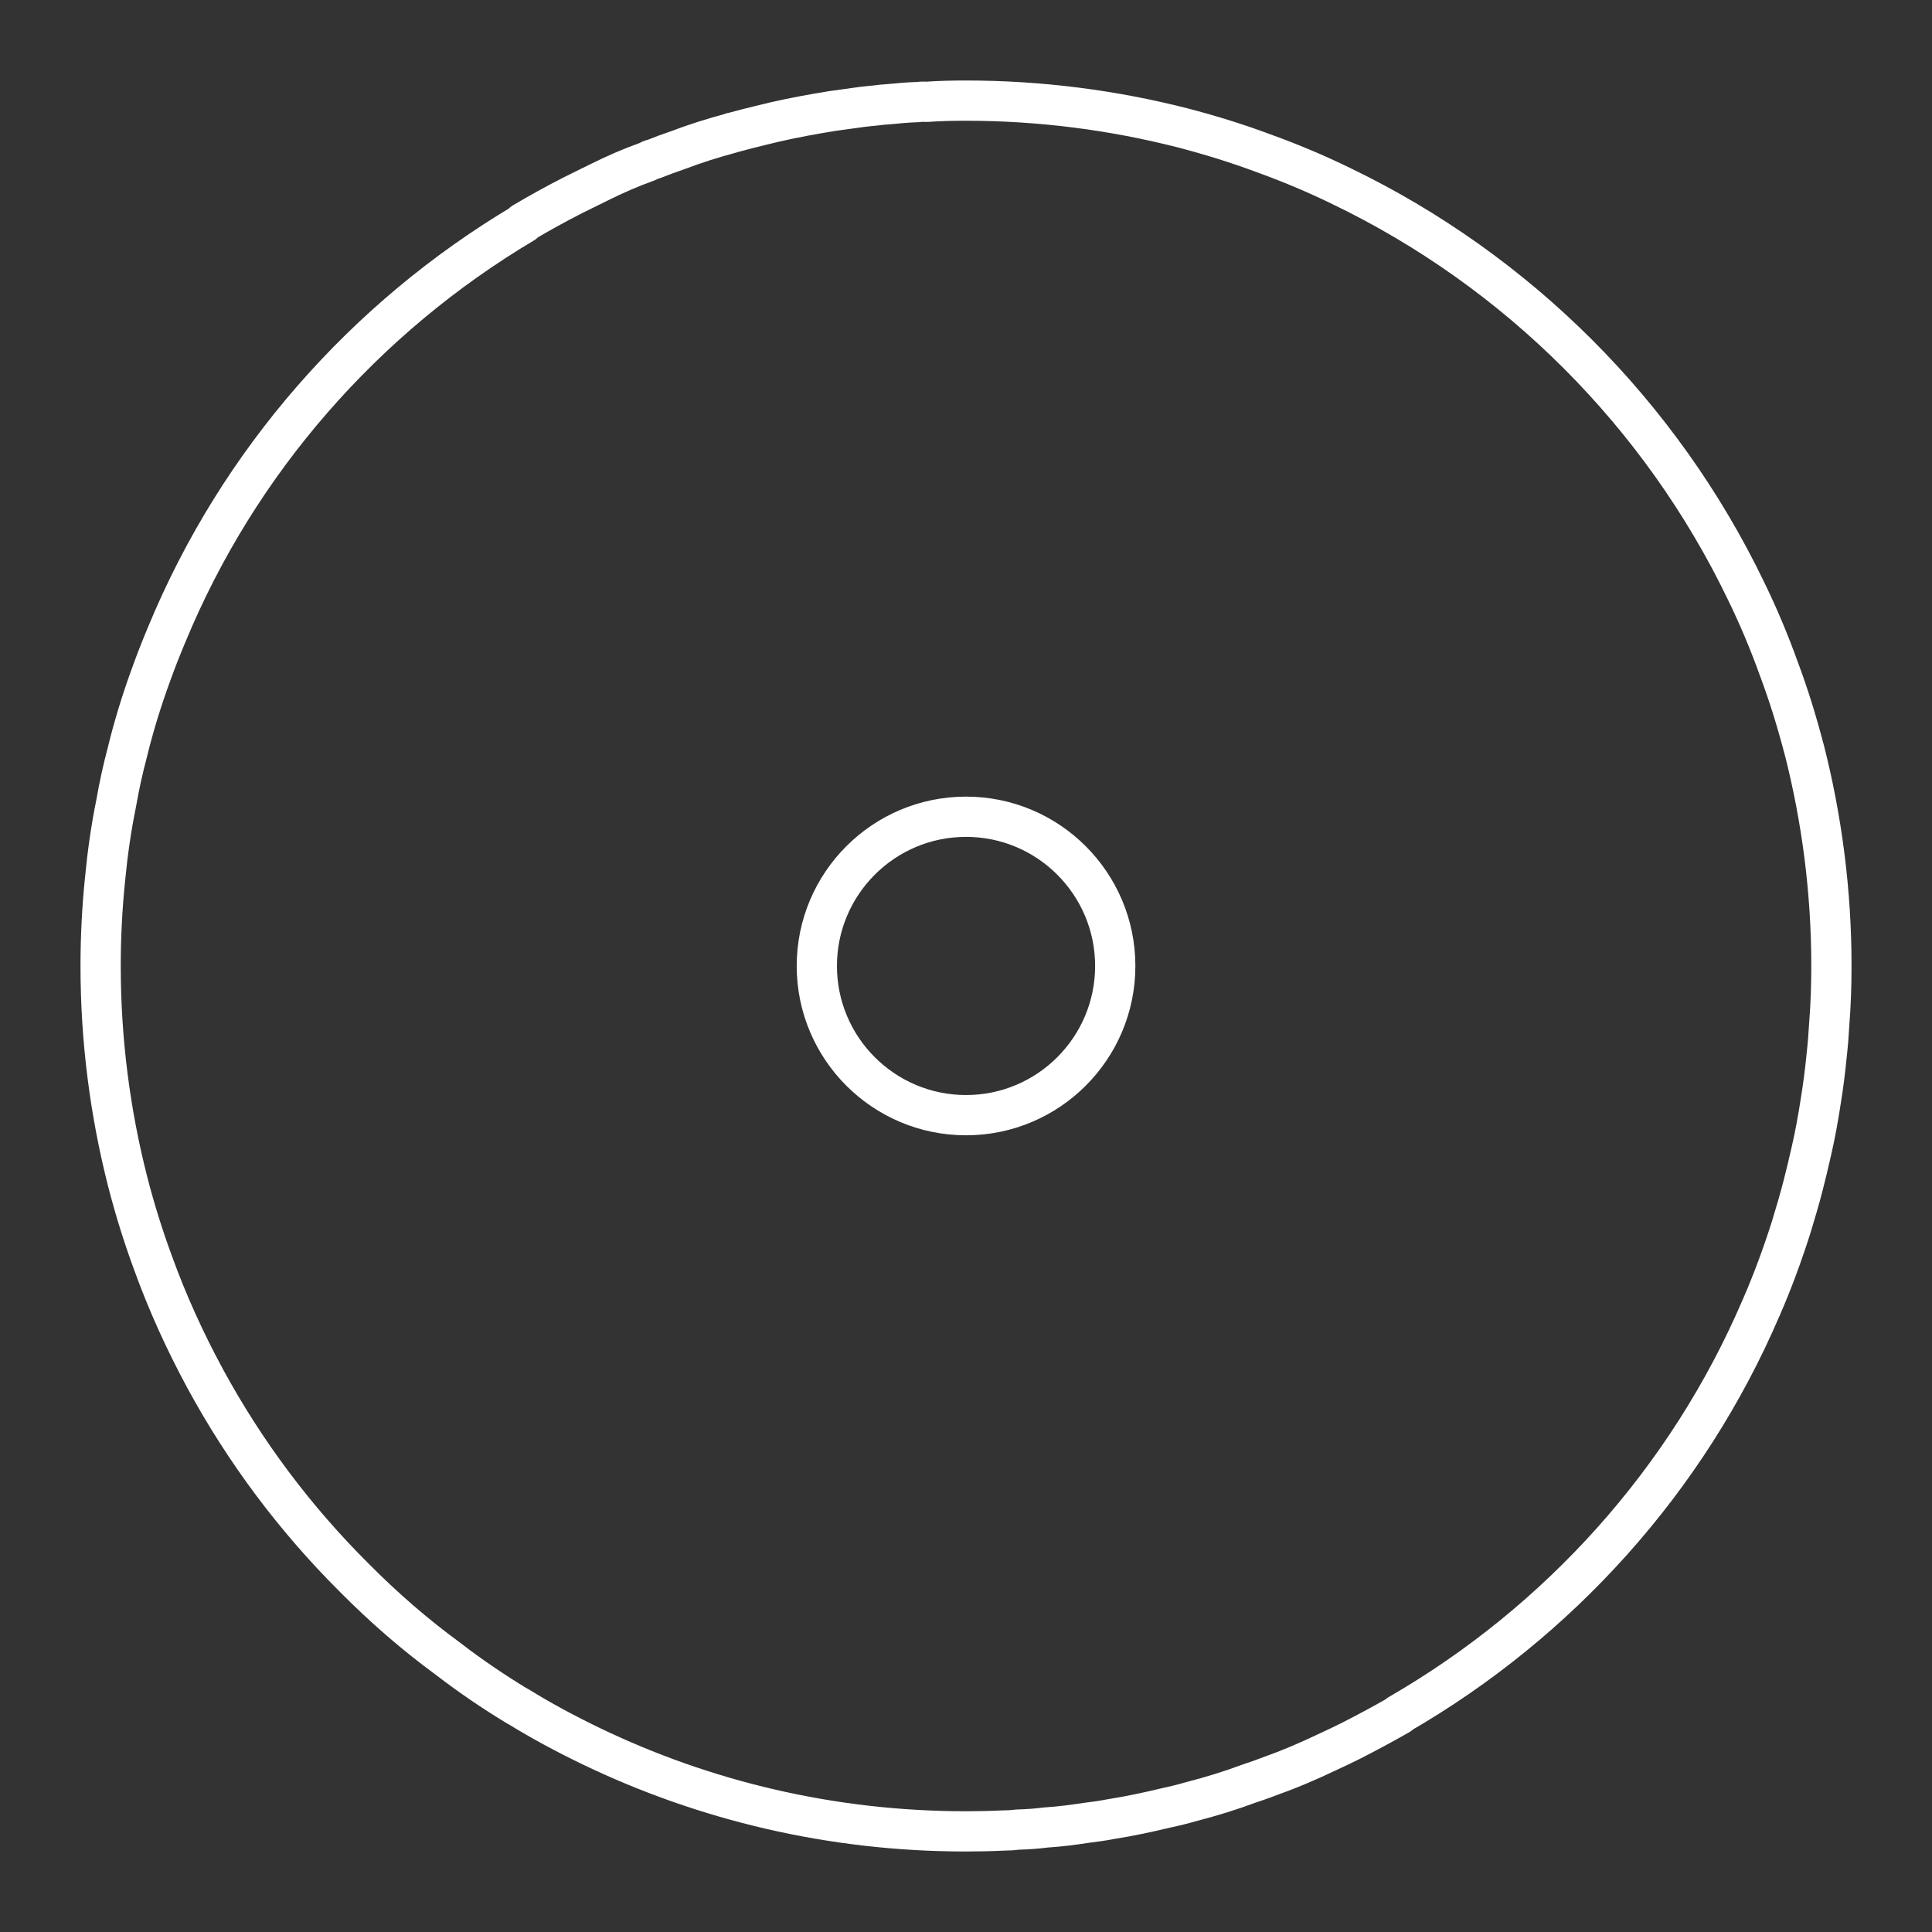 <?xml version="1.0" encoding="UTF-8" standalone="no"?>
<svg
   version="1.2"
   viewBox="0 0 48 48"
   id="svg1"
   xmlns="http://www.w3.org/2000/svg"
   xmlns:svg="http://www.w3.org/2000/svg">
  <rect x="0" y="0" width="48" height="48" fill="#333333" stroke="none"/>
  <defs
     id="defs1" />
  <path
     d="M 44.825,18.625 C 44.647,17.943 44.44,17.268 44.195,16.616 43.958,15.956 43.684,15.304 43.38,14.681 41.267,10.292 37.708,6.733 33.319,4.62 32.696,4.316 32.044,4.042 31.384,3.805 30.732,3.56 30.057,3.353 29.375,3.175 27.655,2.737 25.853,2.5 24,2.5 c -0.326,0 -0.652,0.007 -0.979,0.03 -0.082,-0.007 -0.163,-4e-7 -0.237,0.007 -0.237,0.007 -0.474,0.03 -0.704,0.052 -0.104,0.007 -0.208,0.015 -0.311,0.03 -0.245,0.022 -0.482,0.052 -0.727,0.089 -0.245,0.03 -0.482,0.067 -0.727,0.111 -0.474,0.082 -0.949,0.178 -1.416,0.297 -0.222,0.052 -0.445,0.111 -0.667,0.171 -0.022,0 -0.052,0.007 -0.074,0.022 -0.445,0.119 -0.89,0.259 -1.32,0.423 -0.2,0.067 -0.4,0.141 -0.601,0.222 -0.052,0.007 -0.096,0.03 -0.148,0.059 -0.415,0.148 -0.823,0.326 -1.223,0.526 -0.215,0.104 -0.423,0.208 -0.63,0.311 -0.423,0.215 -0.838,0.445 -1.238,0.682 l 0.013,0.011 C 9.057,7.893 5.922,11.463 4.146,15.756 4.012,16.075 3.886,16.393 3.768,16.72 3.531,17.365 3.323,18.032 3.16,18.707 3.049,19.122 2.96,19.537 2.886,19.959 2.76,20.575 2.671,21.205 2.611,21.835 2.537,22.547 2.5,23.273 2.5,24 c 0,1.853 0.237,3.655 0.675,5.368 0.178,0.689 0.386,1.357 0.63,2.017 0.356,0.986 0.793,1.942 1.29,2.862 0.993,1.831 2.246,3.499 3.707,4.952 0.734,0.741 1.512,1.416 2.343,2.024 0.549,0.423 1.119,0.808 1.705,1.164 h 0.007 c 0.586,0.363 1.194,0.689 1.824,0.993 2.817,1.357 5.976,2.12 9.319,2.12 0.311,0 0.623,-0.007 0.934,-0.022 0.111,0 0.23,-0.007 0.348,-0.022 0.237,-0.007 0.467,-0.022 0.697,-0.052 0.348,-0.022 0.689,-0.067 1.031,-0.119 0.193,-0.022 0.393,-0.052 0.586,-0.089 0.467,-0.074 0.927,-0.171 1.386,-0.282 0.208,-0.044 0.415,-0.096 0.623,-0.156 0.489,-0.126 0.971,-0.274 1.446,-0.452 0.208,-0.067 0.408,-0.141 0.601,-0.215 0.437,-0.156 0.86,-0.341 1.283,-0.541 0.208,-0.096 0.415,-0.193 0.623,-0.297 0.408,-0.208 0.808,-0.423 1.208,-0.652 l -0.009,-0.008 c 3.981,-2.298 7.167,-5.834 8.995,-10.097 0.007,-0.007 0.007,-0.007 0.007,-0.015 0.282,-0.645 0.526,-1.312 0.741,-1.987 0.104,-0.341 0.208,-0.689 0.297,-1.038 0.074,-0.282 0.141,-0.571 0.207,-0.86 0.096,-0.415 0.171,-0.838 0.237,-1.268 0.059,-0.363 0.104,-0.727 0.141,-1.097 0.03,-0.267 0.052,-0.541 0.067,-0.816 0.037,-0.467 0.052,-0.942 0.052,-1.416 0,-1.854 -0.237,-3.655 -0.675,-5.375 m -17.118,5.375 c 0,2.046 -1.661,3.707 -3.707,3.707 -2.046,0 -3.707,-1.661 -3.707,-3.707 0,-2.046 1.661,-3.707 3.707,-3.707 2.046,0 3.707,1.661 3.707,3.707"
     fill="none"
     stroke="#ffffff"
     stroke-linecap="round"
     stroke-linejoin="round"
     stroke-width="1.112"
     id="path1"
     style="stroke-width:1;stroke-dasharray:none" />
</svg>
